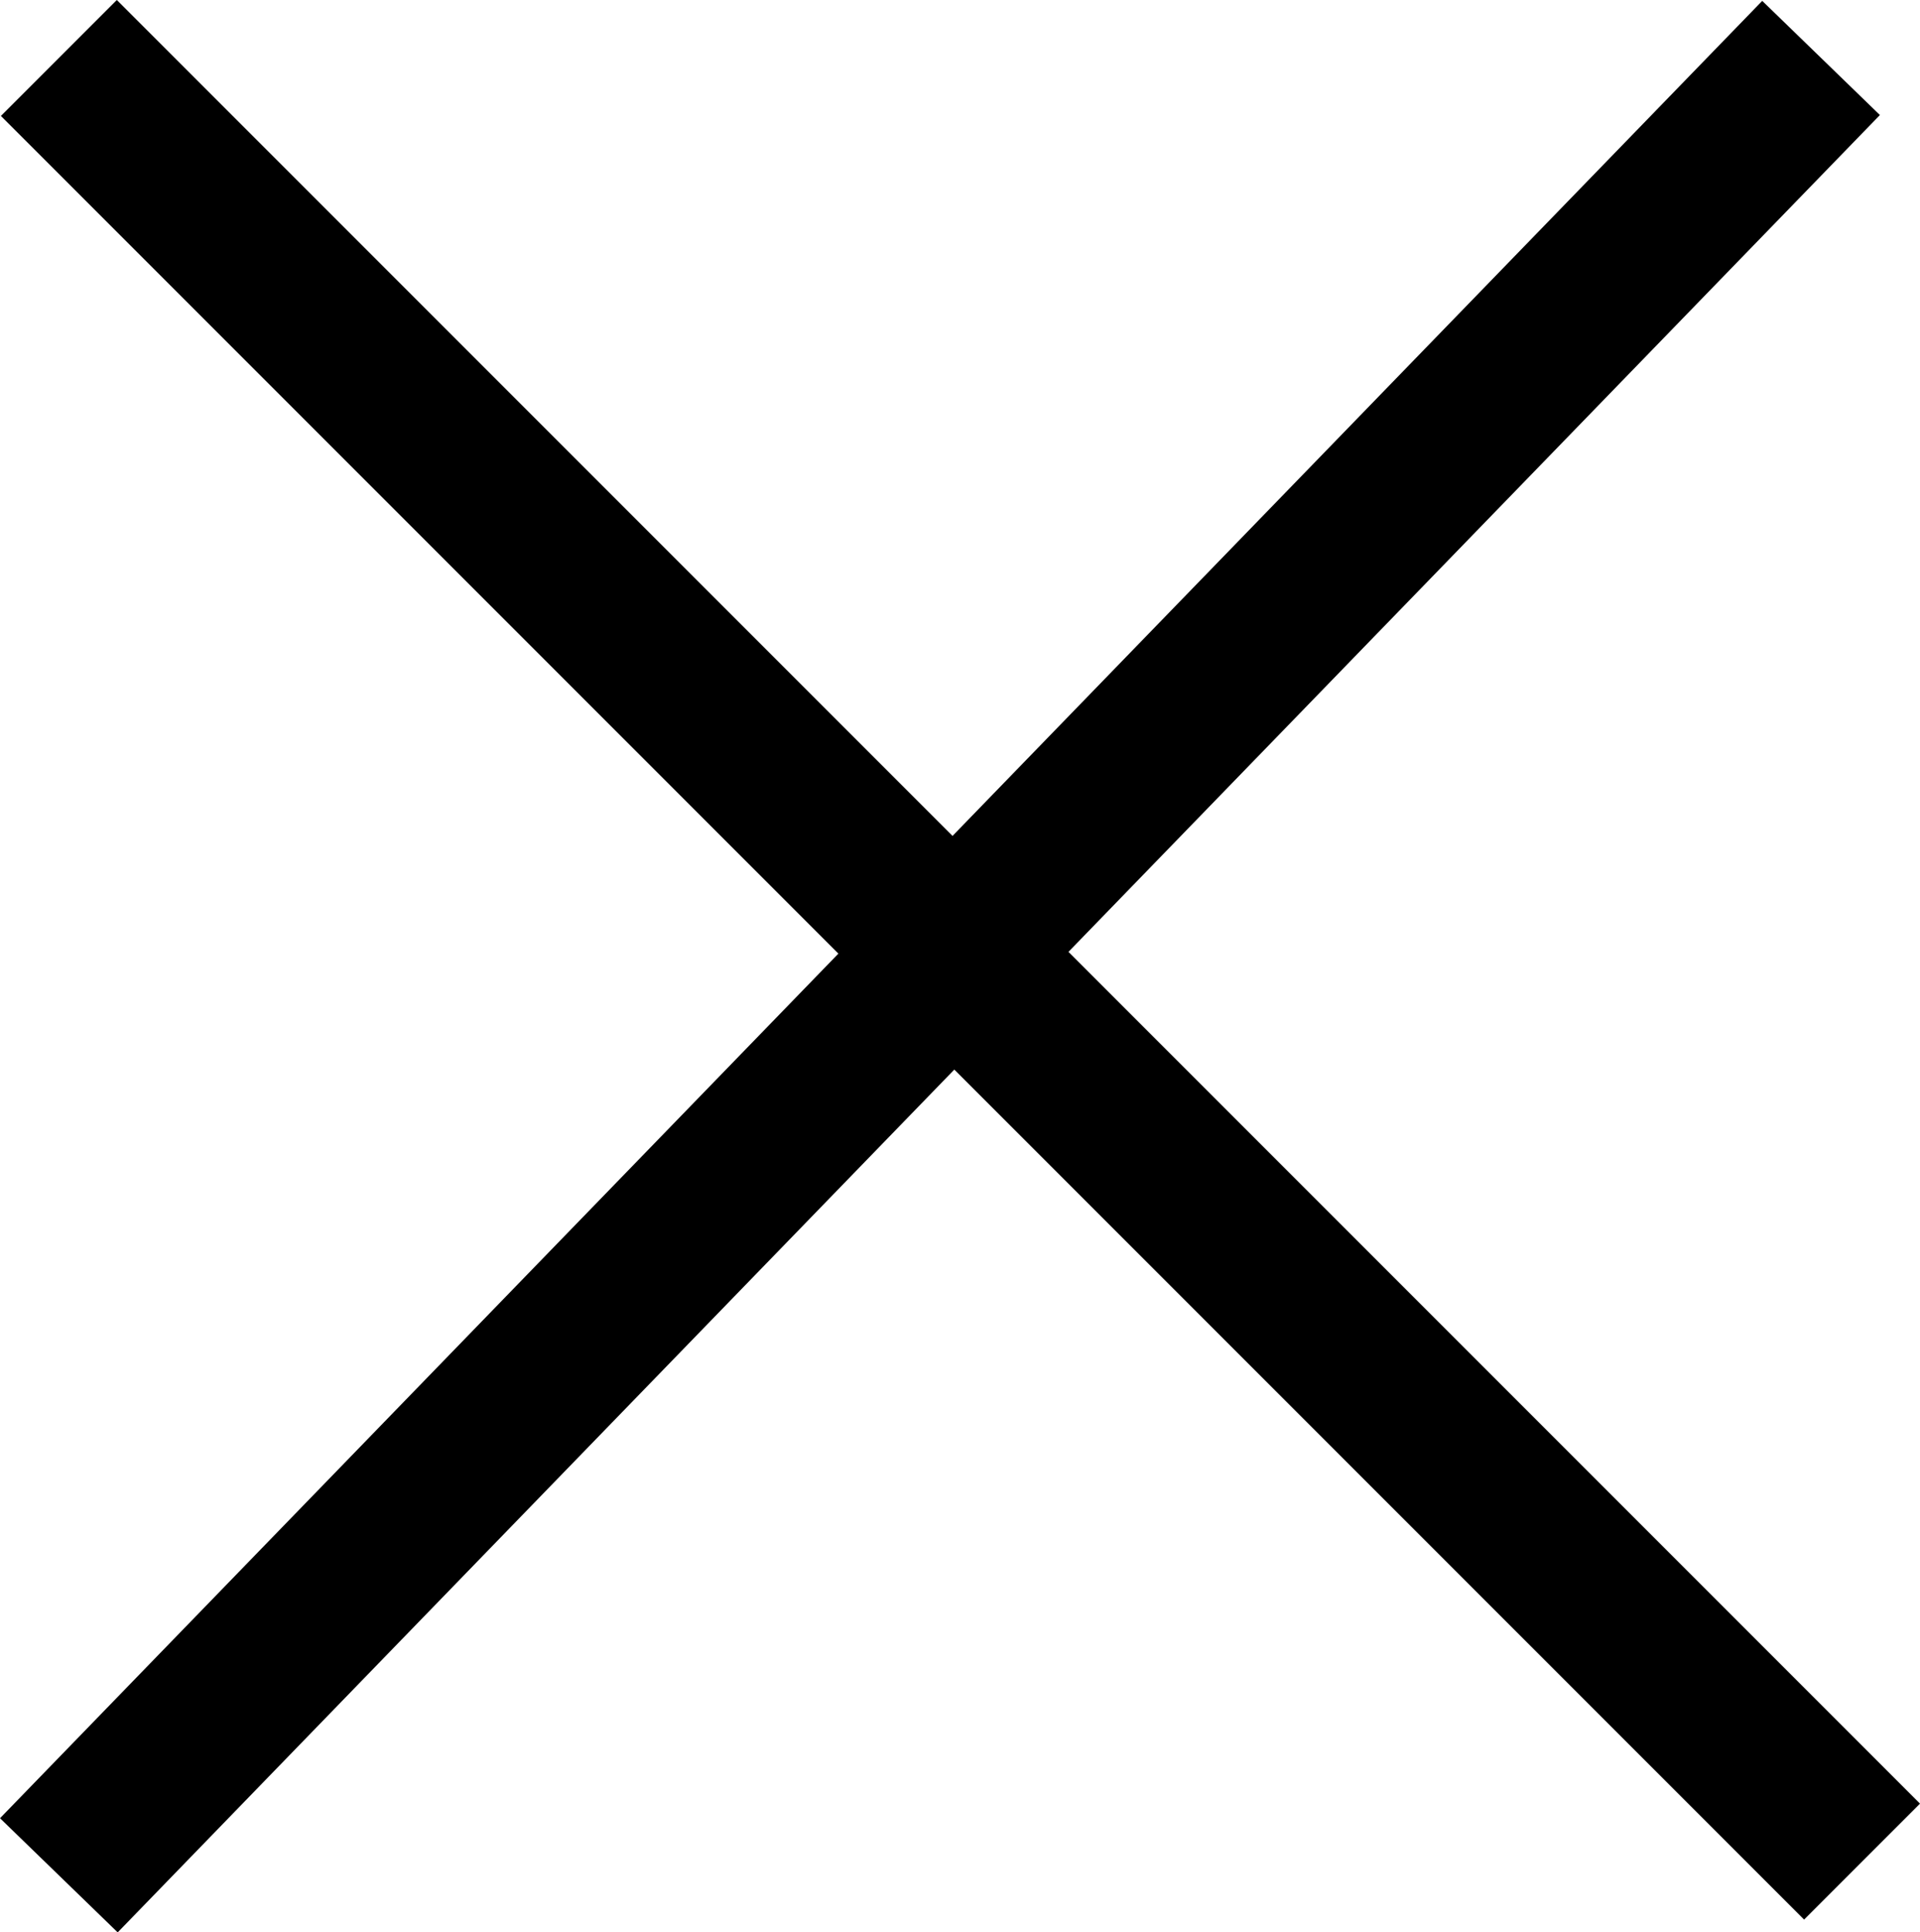 <svg xmlns="http://www.w3.org/2000/svg" width="23.425" height="23.57"><g fill="none" stroke="#000" stroke-width="2"><path data-name="Line 728" d="M.718.707l22 22"/><path data-name="Line 730" d="M.718 22.874L22.218.707"/></g></svg>